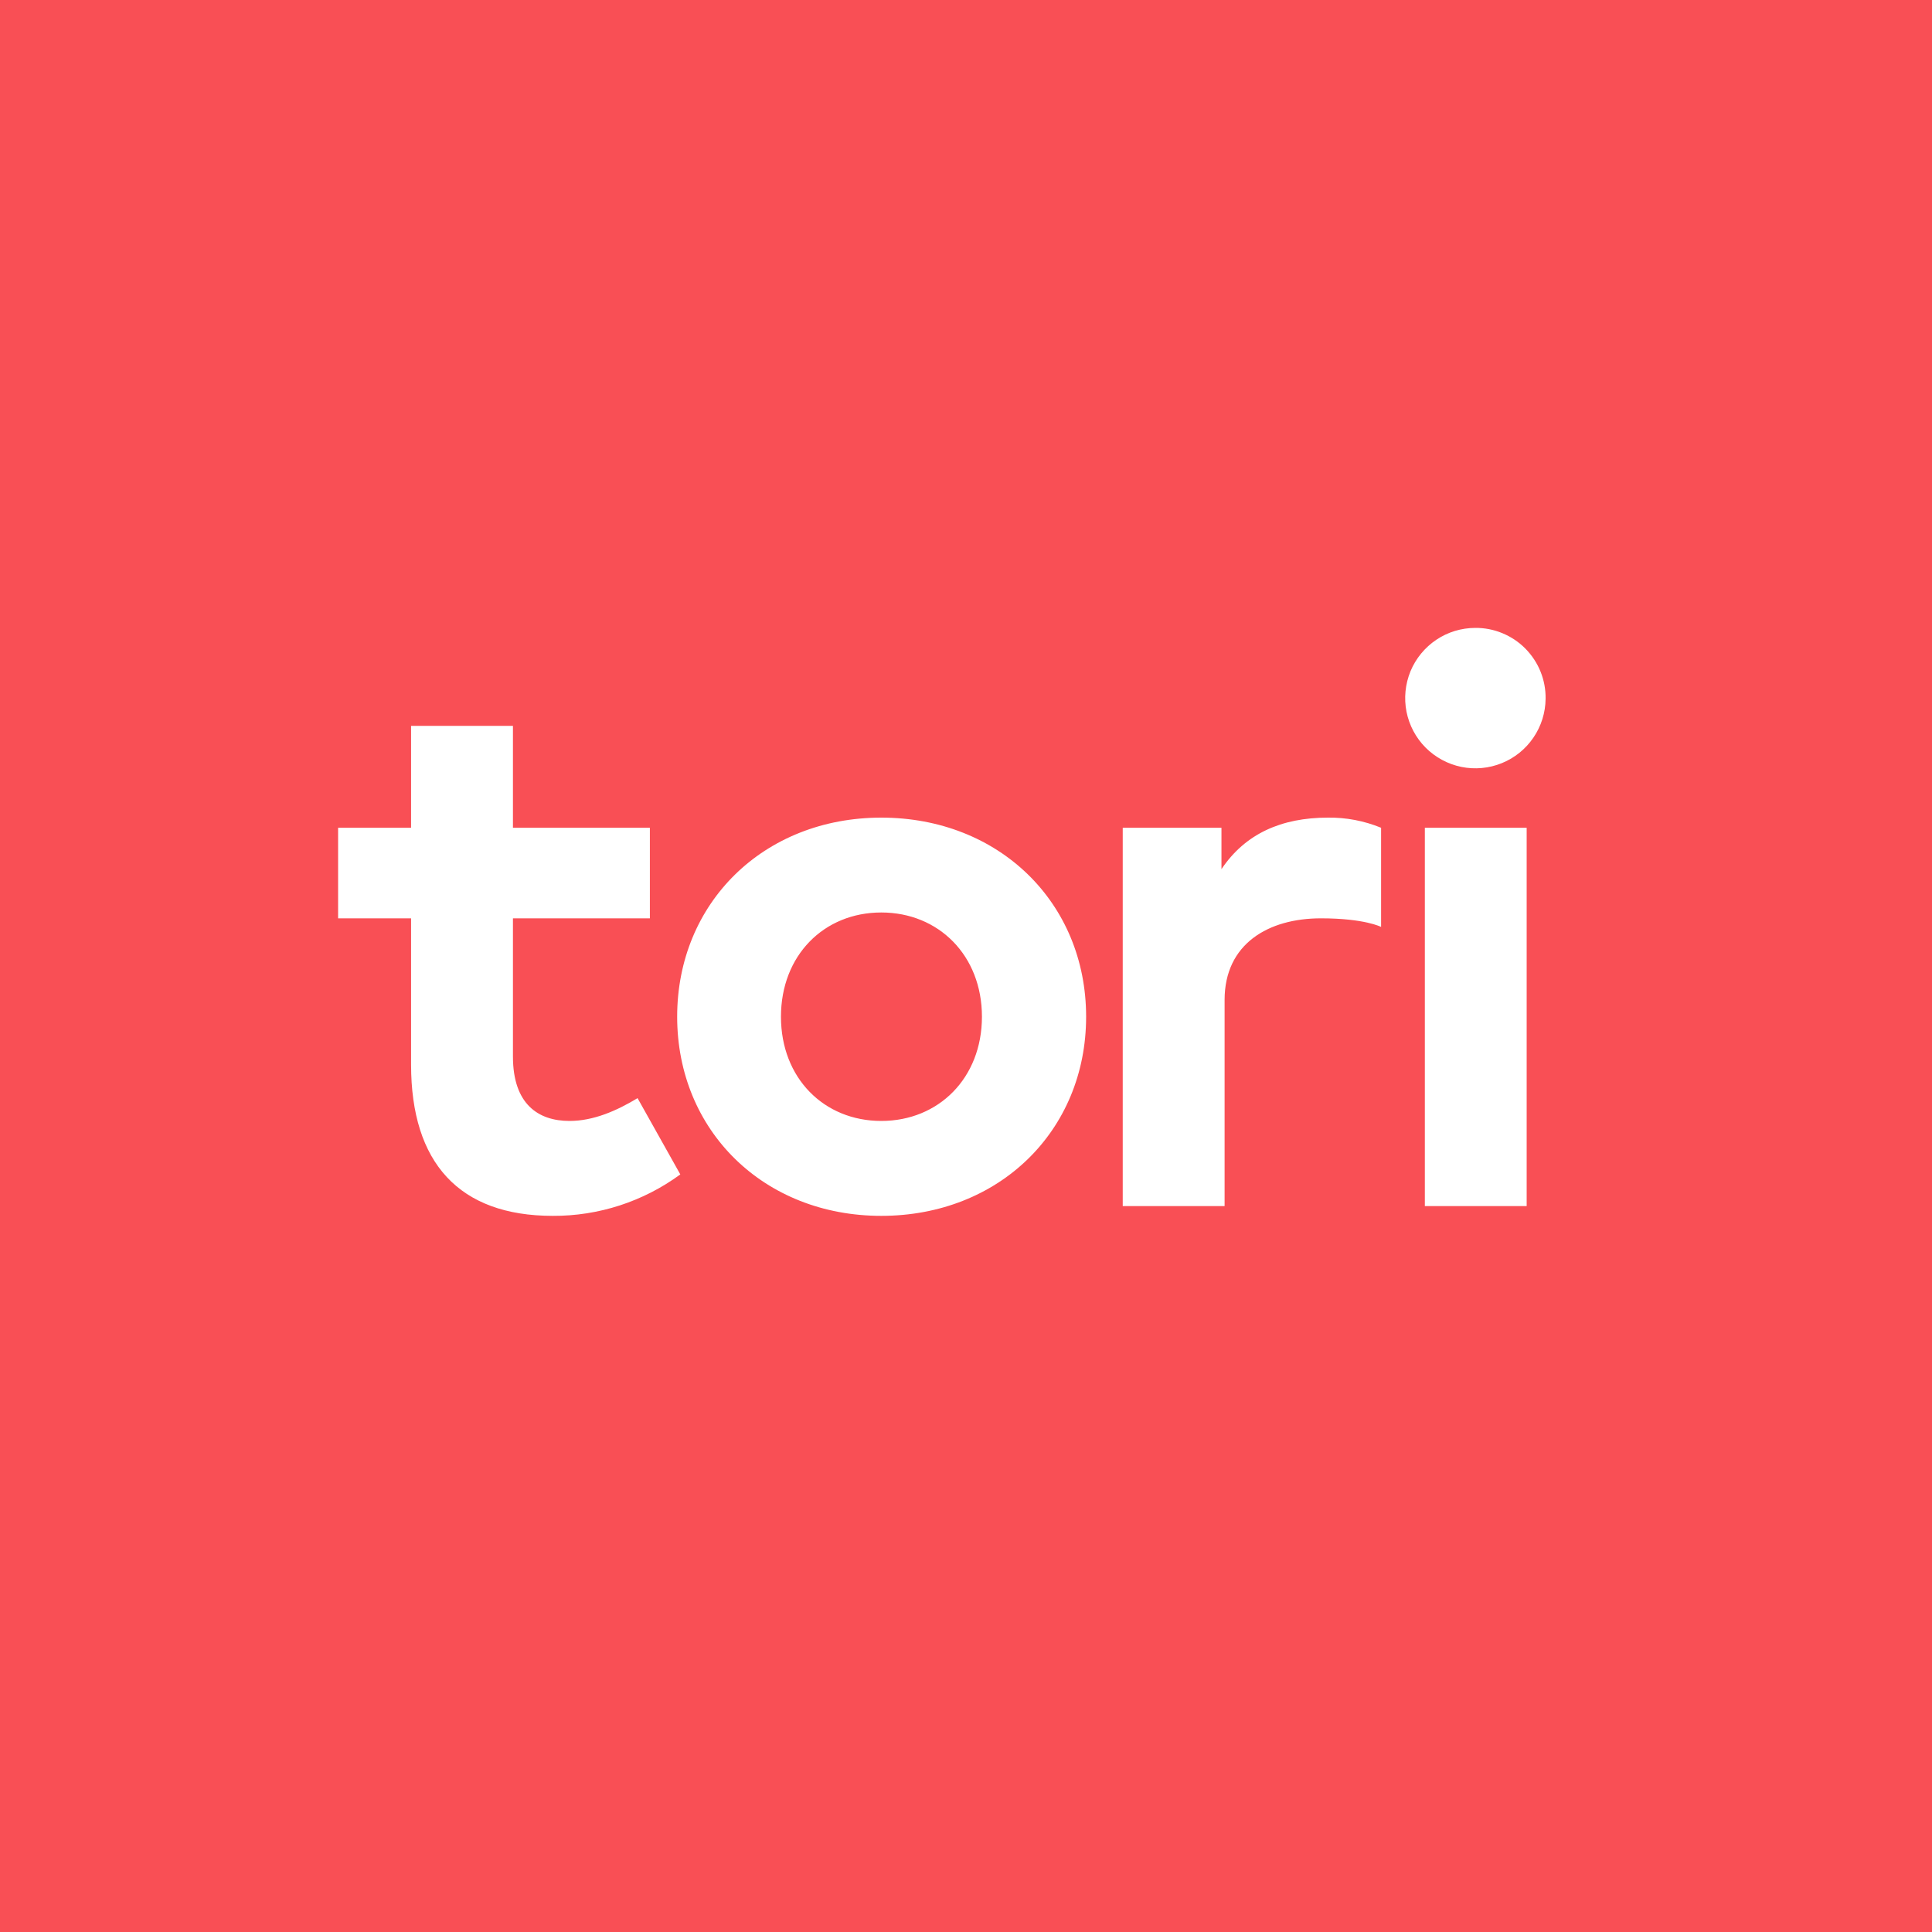 <svg width="40" height="40" viewBox="0 0 40 40" fill="none" xmlns="http://www.w3.org/2000/svg">
<rect width="40" height="40" fill="#F94F55"/>
<path d="M32 14.467C31.997 14.754 31.91 15.034 31.748 15.271C31.587 15.508 31.36 15.692 31.094 15.8C30.828 15.908 30.537 15.935 30.256 15.878C29.975 15.82 29.717 15.681 29.515 15.478C29.313 15.275 29.176 15.016 29.12 14.735C29.065 14.454 29.094 14.162 29.203 13.897C29.313 13.632 29.499 13.406 29.737 13.246C29.975 13.086 30.255 13.001 30.542 13C30.735 12.998 30.926 13.035 31.104 13.109C31.282 13.182 31.444 13.29 31.58 13.427C31.715 13.564 31.823 13.726 31.895 13.905C31.967 14.083 32.003 14.275 32 14.467ZM18.246 16.928C15.814 16.928 14.02 18.69 14.02 21.05C14.02 23.41 15.814 25.173 18.246 25.173C20.686 25.173 22.487 23.41 22.487 21.05C22.487 18.69 20.686 16.928 18.246 16.928ZM18.246 18.892C19.433 18.892 20.33 19.781 20.33 21.05C20.33 22.319 19.433 23.208 18.246 23.208C17.058 23.208 16.169 22.319 16.169 21.05C16.169 19.781 17.058 18.892 18.246 18.892ZM27.495 16.928C26.534 16.928 25.782 17.259 25.289 17.995V17.138H23.245V24.971H25.354V20.703C25.354 19.538 26.263 19.013 27.348 19.013C28.255 19.013 28.594 19.191 28.594 19.191V17.138C28.245 16.995 27.872 16.923 27.495 16.928H27.495ZM31.608 17.138H29.5V24.971H31.608V17.138ZM13.455 17.138H10.62V15.028H8.511V17.138H7V19.013H8.511V22.044C8.511 24.073 9.505 25.173 11.444 25.173C12.393 25.178 13.319 24.877 14.085 24.315L13.2 22.736C12.772 22.994 12.292 23.208 11.791 23.208C11.137 23.208 10.62 22.853 10.62 21.875V19.013H13.455L13.455 17.138Z" fill="white"/>
</svg>
